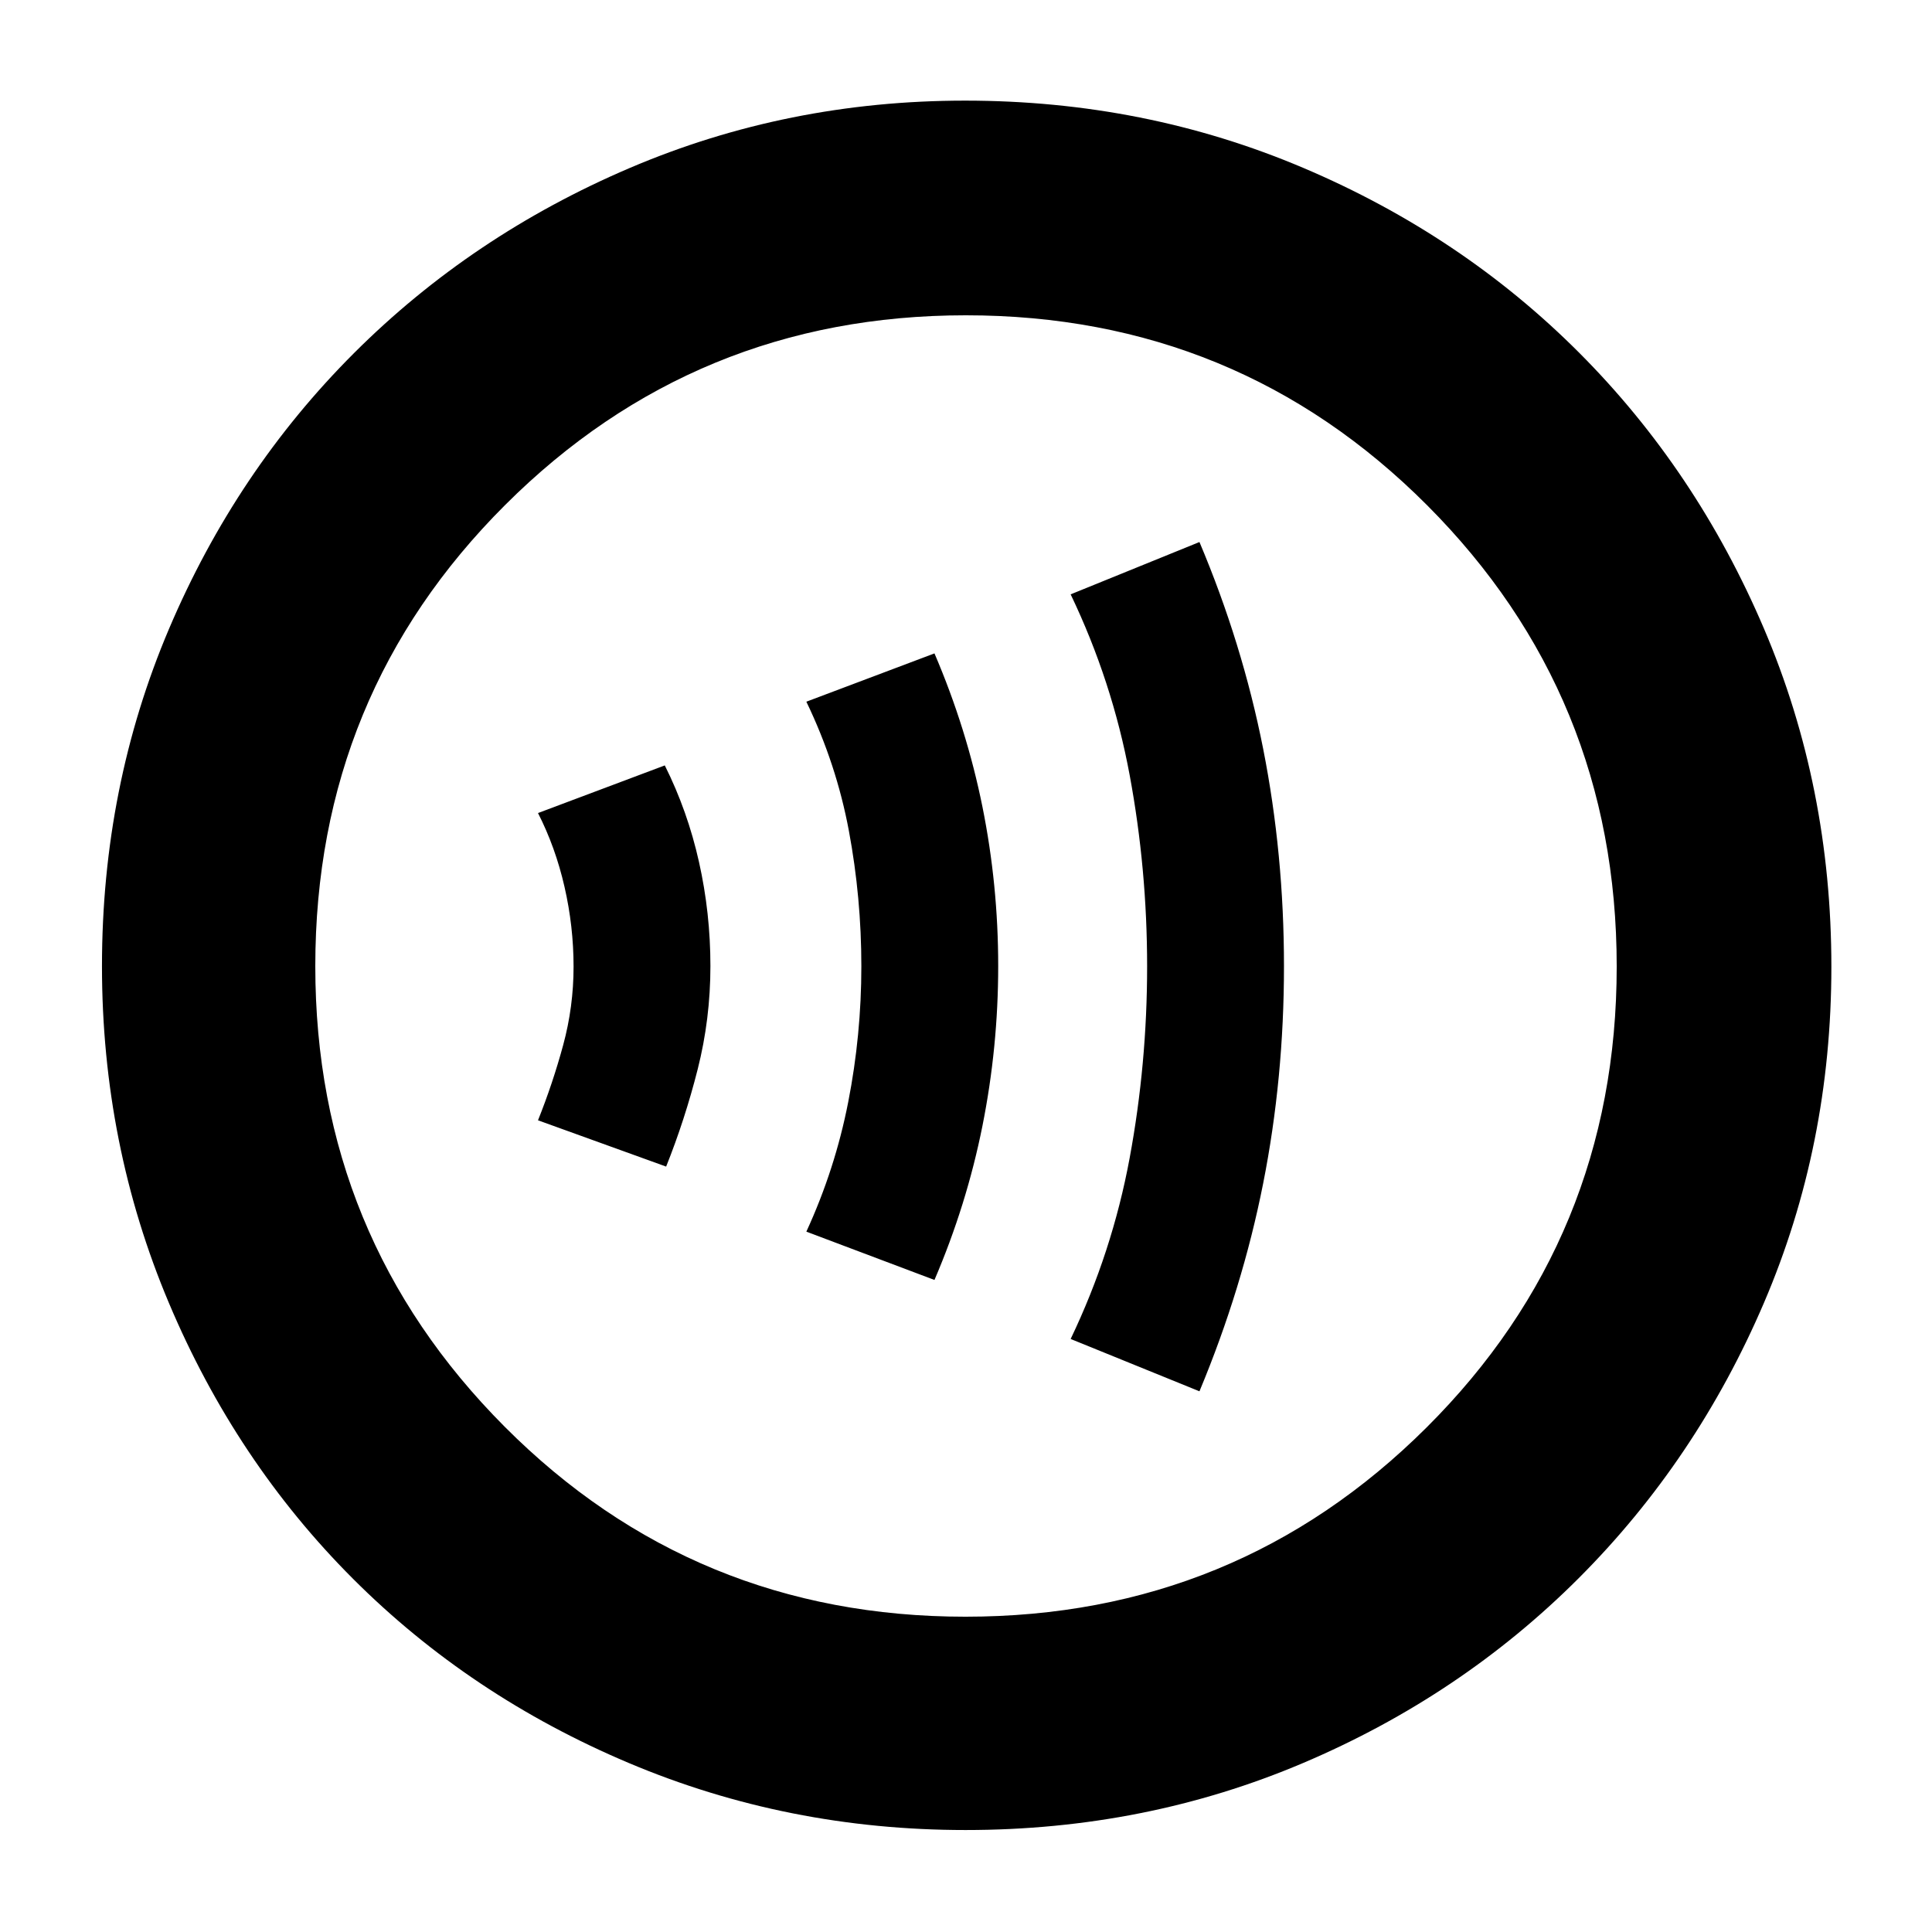 <svg xmlns="http://www.w3.org/2000/svg" height="40" viewBox="0 -960 960 960" width="40"><path d="M331-380.33q9.33-23.34 15.67-48.34 6.33-25 6.33-51.33t-5.67-51.67q-5.66-25.33-17-48l-63 23.67q8.67 17 13.17 36.67 4.5 19.66 4.5 39.64 0 19.97-5.17 39-5.16 19.02-12.5 37.36l63.67 23ZM464.33-324q16-37.33 23.84-76.55Q496-439.78 496-480q0-40.22-7.83-79.11-7.84-38.89-23.84-76.22l-63.66 24q14.95 31.03 21.14 64.2 6.19 33.18 6.19 67.28t-6.53 67.46q-6.52 33.35-20.8 64.39l63.66 24ZM596-268.67q21.33-51.12 31.67-103.36Q638-424.26 638-479.89t-10.33-107.98q-10.34-52.34-31.67-102.8l-64 26q20.67 43.18 29.33 89.85 8.67 46.66 8.67 95.01 0 48.35-8.67 95.16-8.66 46.8-29.33 89.98l64 26Zm-116.21 218q-88.43 0-167.26-33.27-78.82-33.27-137.07-91.52-58.25-58.25-91.52-137.07-33.27-78.82-33.27-167.38 0-89.24 33.33-167.66Q117.33-726 175.86-784.5q58.53-58.49 136.96-91.99Q391.26-910 479.56-910q89.33 0 168.08 33.44 78.75 33.43 137.03 91.82 58.27 58.39 91.8 137.01Q910-569.12 910-479.61q0 88.79-33.51 167-33.5 78.21-91.99 136.75Q726-117.33 647.57-84T479.79-50.67Zm-.02-106q134.74 0 229.15-94.09 94.41-94.1 94.41-229.01 0-134.74-94.18-229.15T479.9-803.33q-134.41 0-228.82 94.18T156.67-479.9q0 134.41 94.09 228.82 94.1 94.41 229.01 94.41ZM480-480Z"/></svg>